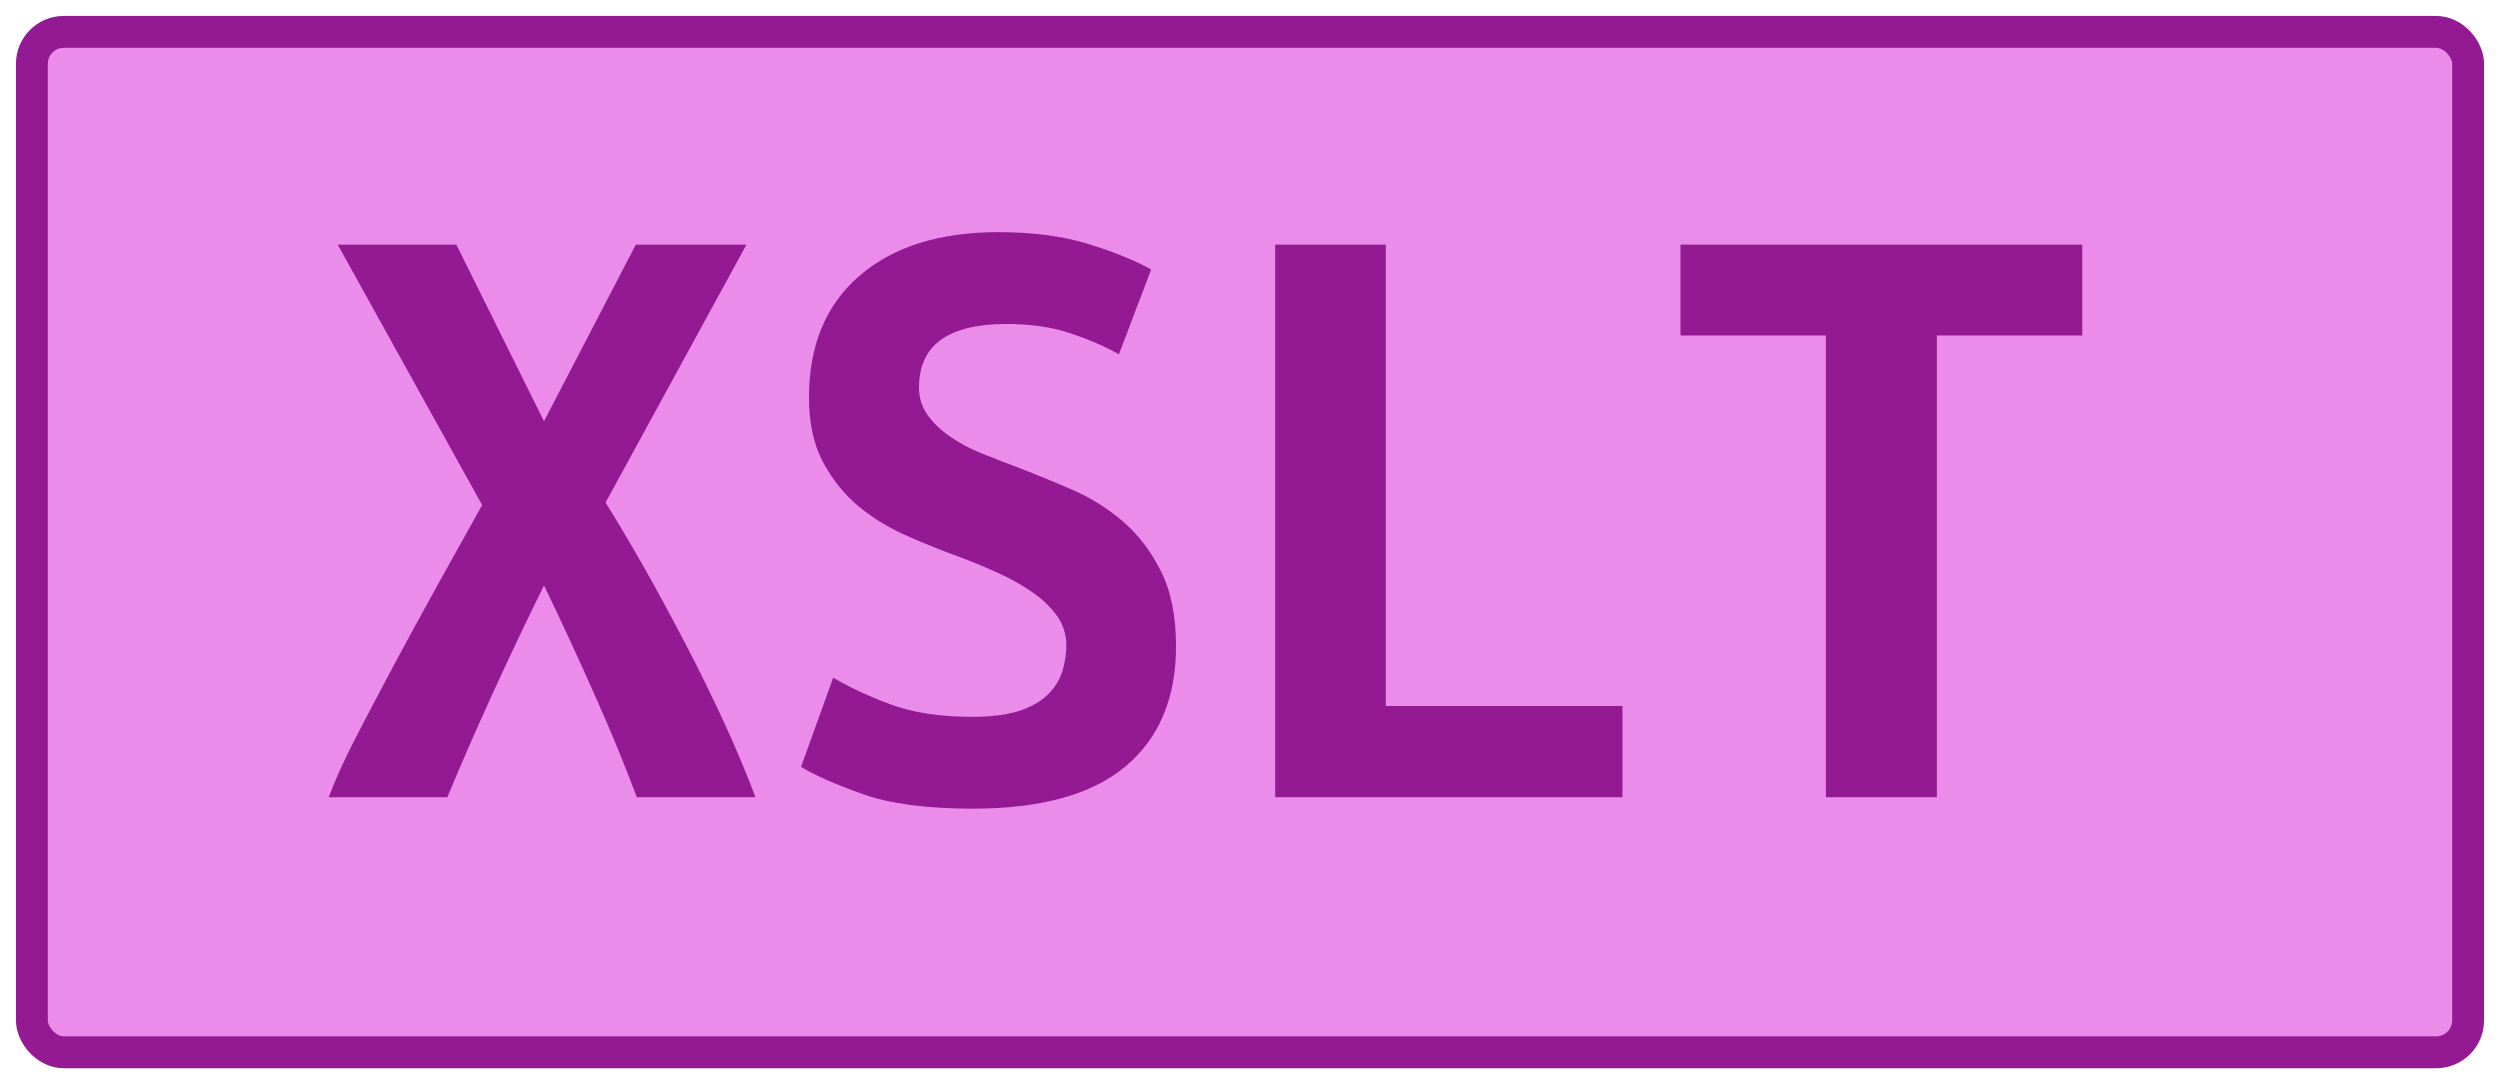 <?xml version="1.0" encoding="UTF-8"?>
<svg height="34" width="78.4" version="1.1" xmlns="http://www.w3.org/2000/svg">
    <rect
        height="32"
        width="76.4"
        rx="1"
        ry="1"
        x="1"
        y="1"
        fill="#EB8CEB"
        stroke="#931a93"
        stroke-width="1"
         />
    <g transform="translate(0, 14)">
        <path fill="#931a93" d="M23.69 11L19.97 11Q19.44 9.57 18.67 7.84Q17.90 6.10 17.06 4.36L17.06 4.36Q16.24 6.02 15.43 7.79Q14.62 9.57 14.03 11L14.03 11L10.31 11Q10.59 10.24 11.13 9.18Q11.68 8.12 12.34 6.88Q13.00 5.65 13.72 4.35Q14.45 3.05 15.12 1.84L15.12 1.84L10.59-6.33L14.31-6.33L17.06-0.79L19.94-6.33L23.41-6.33L18.99 1.76Q19.74 2.96 20.47 4.28Q21.20 5.60 21.83 6.84Q22.46 8.09 22.94 9.17Q23.41 10.24 23.69 11L23.69 11ZM30.50 8.48L30.50 8.48Q31.36 8.48 31.94 8.30Q32.51 8.12 32.85 7.79Q33.18 7.47 33.31 7.07Q33.44 6.66 33.44 6.24L33.44 6.24Q33.44 5.71 33.13 5.29Q32.82 4.87 32.34 4.55Q31.87 4.22 31.28 3.96Q30.69 3.69 30.10 3.47L30.10 3.47Q29.32 3.19 28.48 2.82Q27.64 2.46 26.95 1.90Q26.27 1.34 25.82 0.51Q25.37-0.31 25.37-1.54L25.37-1.54Q25.37-3.98 26.95-5.35Q28.54-6.72 31.31-6.72L31.31-6.72Q32.90-6.72 34.09-6.36Q35.28-6.00 36.10-5.55L36.10-5.55L35.09-2.89Q34.39-3.28 33.53-3.56Q32.68-3.84 31.56-3.84L31.56-3.84Q28.82-3.84 28.82-1.85L28.82-1.85Q28.82-1.35 29.10-0.97Q29.38-0.59 29.81-0.30Q30.24-0.00 30.79 0.22Q31.34 0.44 31.87 0.64L31.87 0.64Q32.68 0.95 33.56 1.33Q34.44 1.70 35.19 2.33Q35.93 2.96 36.40 3.90Q36.88 4.84 36.88 6.27L36.88 6.27Q36.88 8.70 35.30 10.03Q33.72 11.36 30.50 11.36L30.50 11.36Q28.34 11.36 27.05 10.90Q25.76 10.44 25.12 10.05L25.12 10.05L26.13 7.25Q26.88 7.70 27.93 8.09Q28.98 8.48 30.50 8.48ZM50.88 8.14L50.88 11L39.99 11L39.99-6.33L43.46-6.33L43.46 8.14L50.88 8.14ZM52.70-6.33L65.30-6.33L65.30-3.48L60.74-3.48L60.74 11L57.26 11L57.26-3.48L52.70-3.48L52.70-6.33Z"/>
    </g>
</svg>